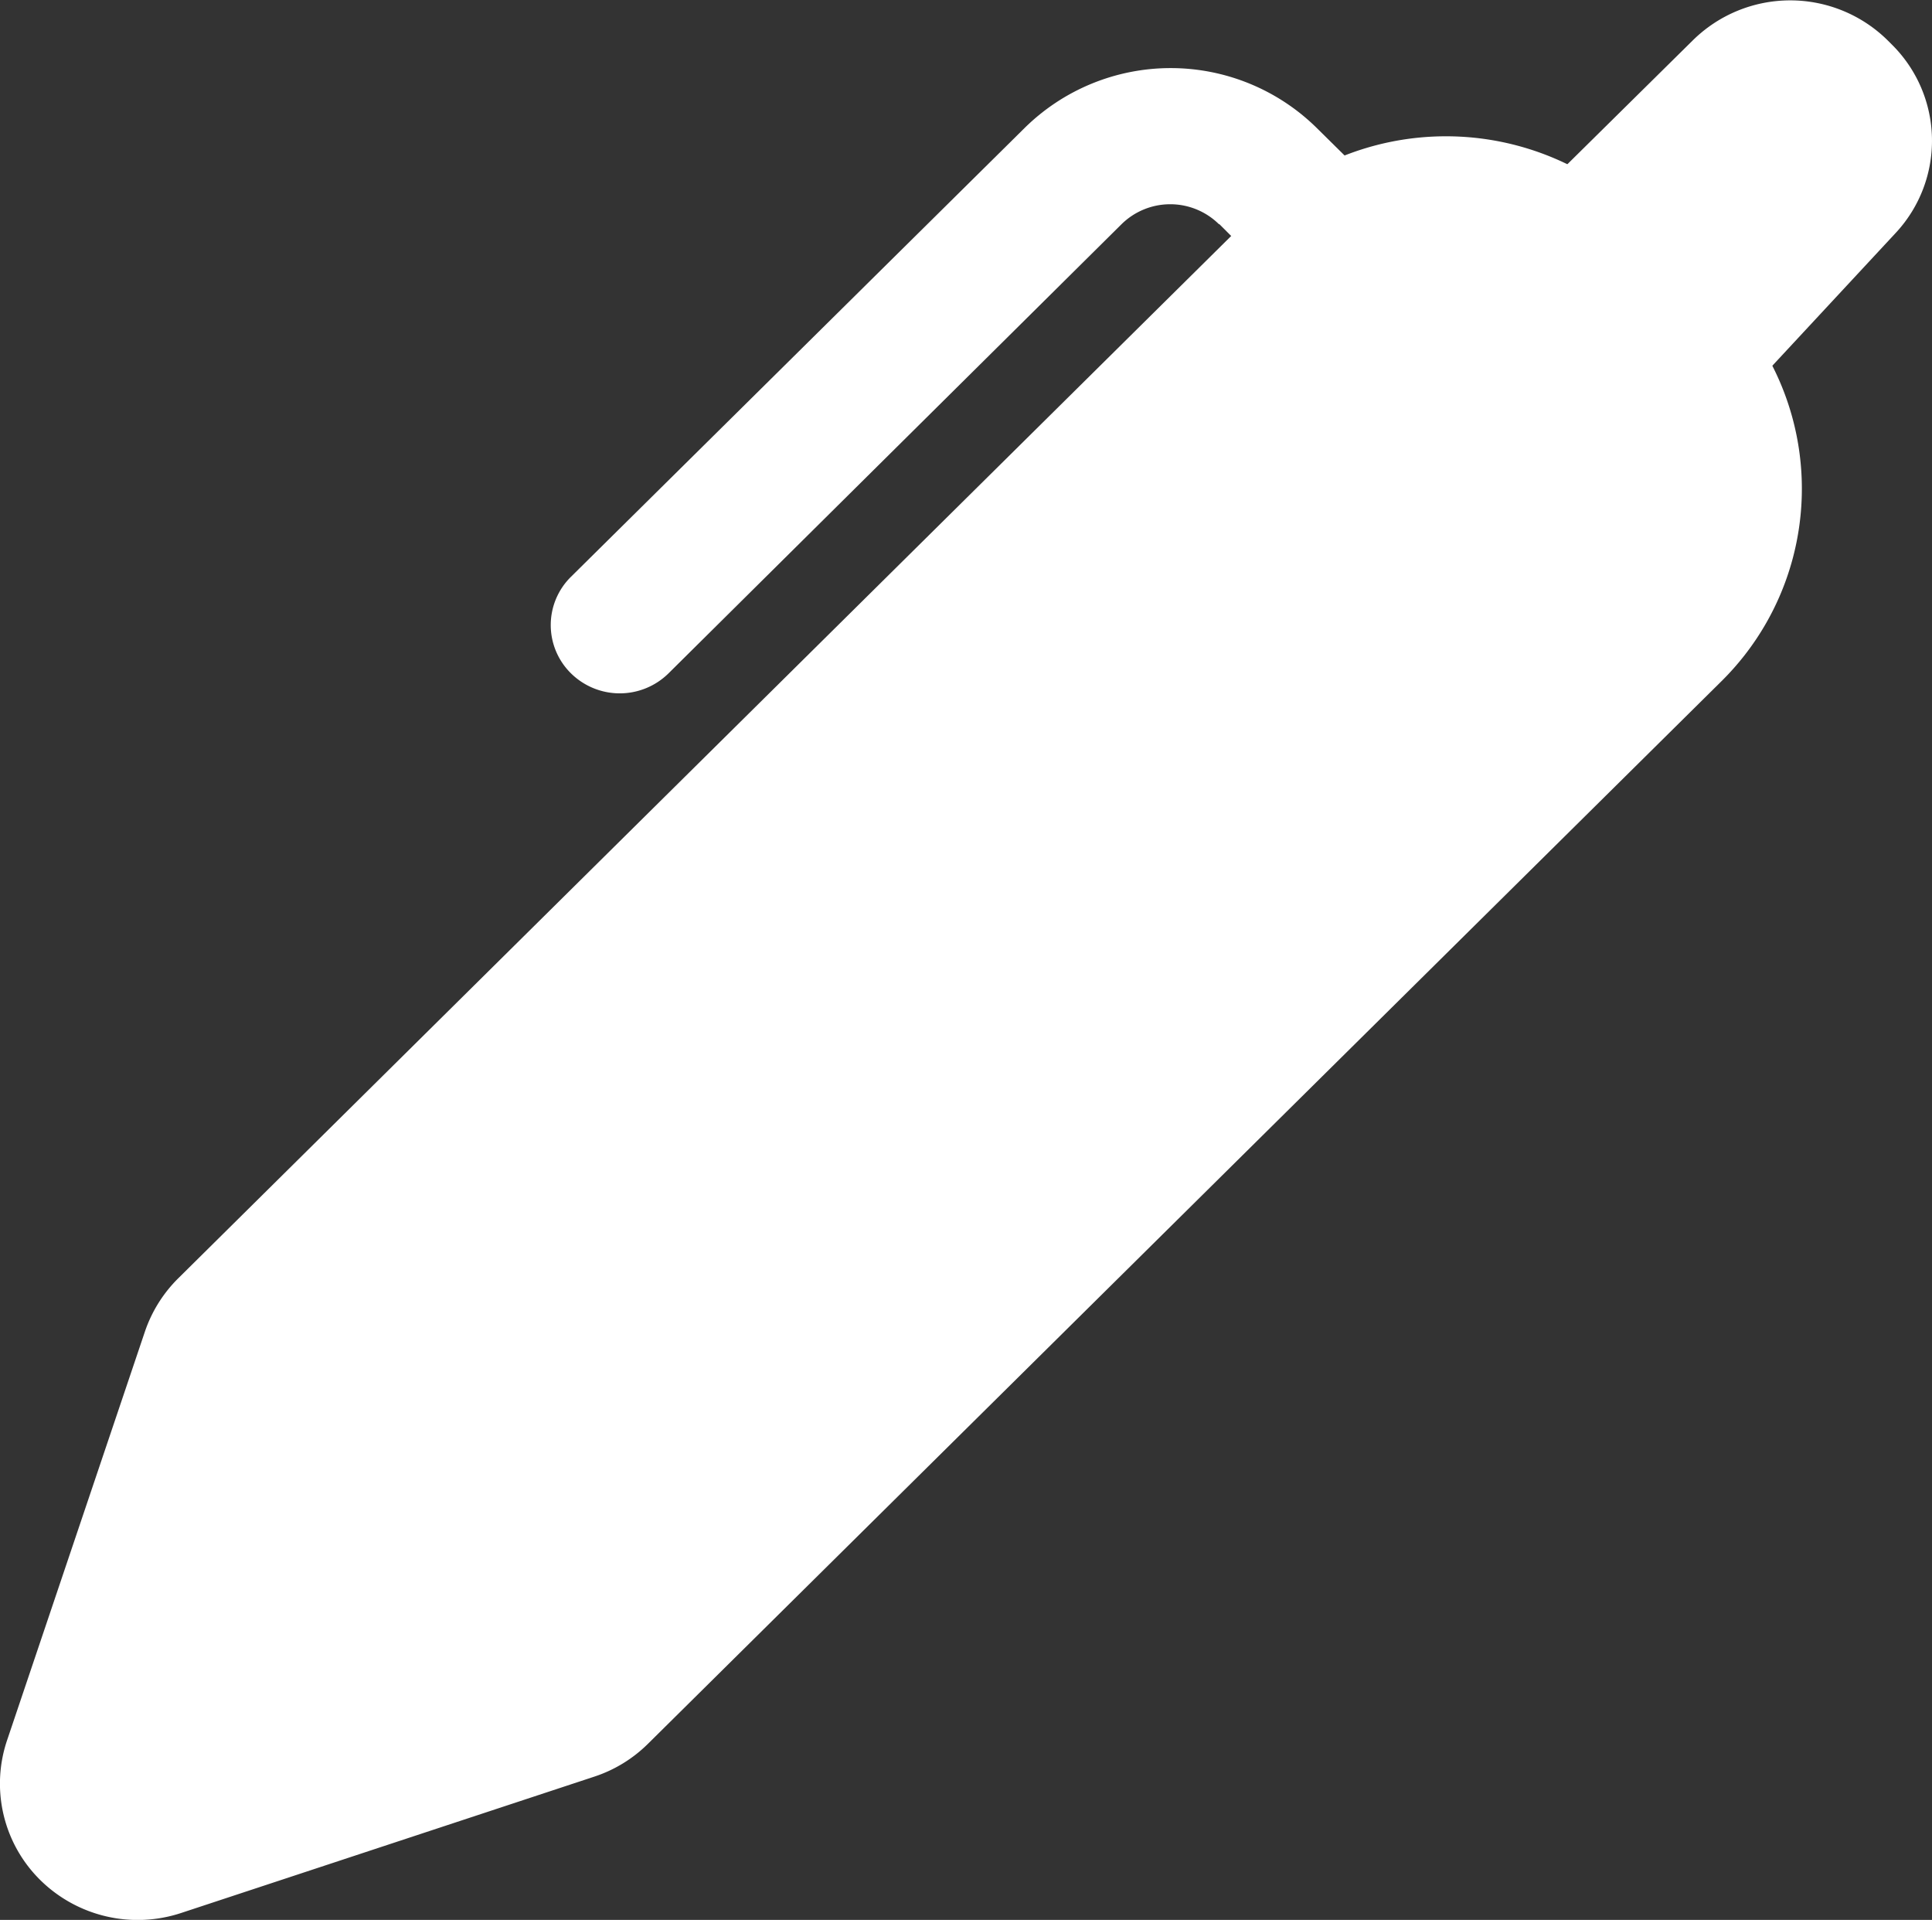 <svg xmlns="http://www.w3.org/2000/svg" width="23.999" height="23.844" viewBox="0 0 23.999 23.844">
  <rect x="0" y="0" width="23.999" height="23.844" fill="#333333" stroke="none"/>
  <g id="Icon" transform="translate(-0.999 -1.006)">
    <g id="Icon_Group" data-name="Icon Group" transform="translate(1 0.5)">
      <path id="Icon_Shape" data-name="Icon Shape" d="M.5,21.656a1.682,1.682,0,0,1-.413-1.733L1.8,14.845a1.7,1.7,0,0,1,.414-.662L15.543.991a3.447,3.447,0,0,1,4.838,0l1,.992a3.361,3.361,0,0,1,0,4.787L8.052,19.961a1.7,1.7,0,0,1-.667.41L2.254,22.064A1.723,1.723,0,0,1,.5,21.656Z" transform="translate(-0.001 2.199)" fill="#fff"/>
      <path id="Icon_Path" data-name="Icon Path" d="M8.3,1.939a.862.862,0,0,0-1.211,0L1.462,7.517a.863.863,0,0,1-1.211,0,.841.841,0,0,1,0-1.2L5.885.744a2.585,2.585,0,0,1,3.63,0l.5.494a.841.841,0,0,1,0,1.2.862.862,0,0,1-1.21,0l-.5-.5Z" transform="translate(6.841 1.352)" fill="#fff"/>
      <path id="Icon_Path-2" data-name="Icon Path" d="M2.212.5A1.723,1.723,0,0,1,4.63.5l.051.051a1.68,1.68,0,0,1,.051,2.341L2.566,5.223,0,2.684Z" transform="translate(18.816 0.506)" fill="#fff"/>
    </g>
  </g>
</svg>
